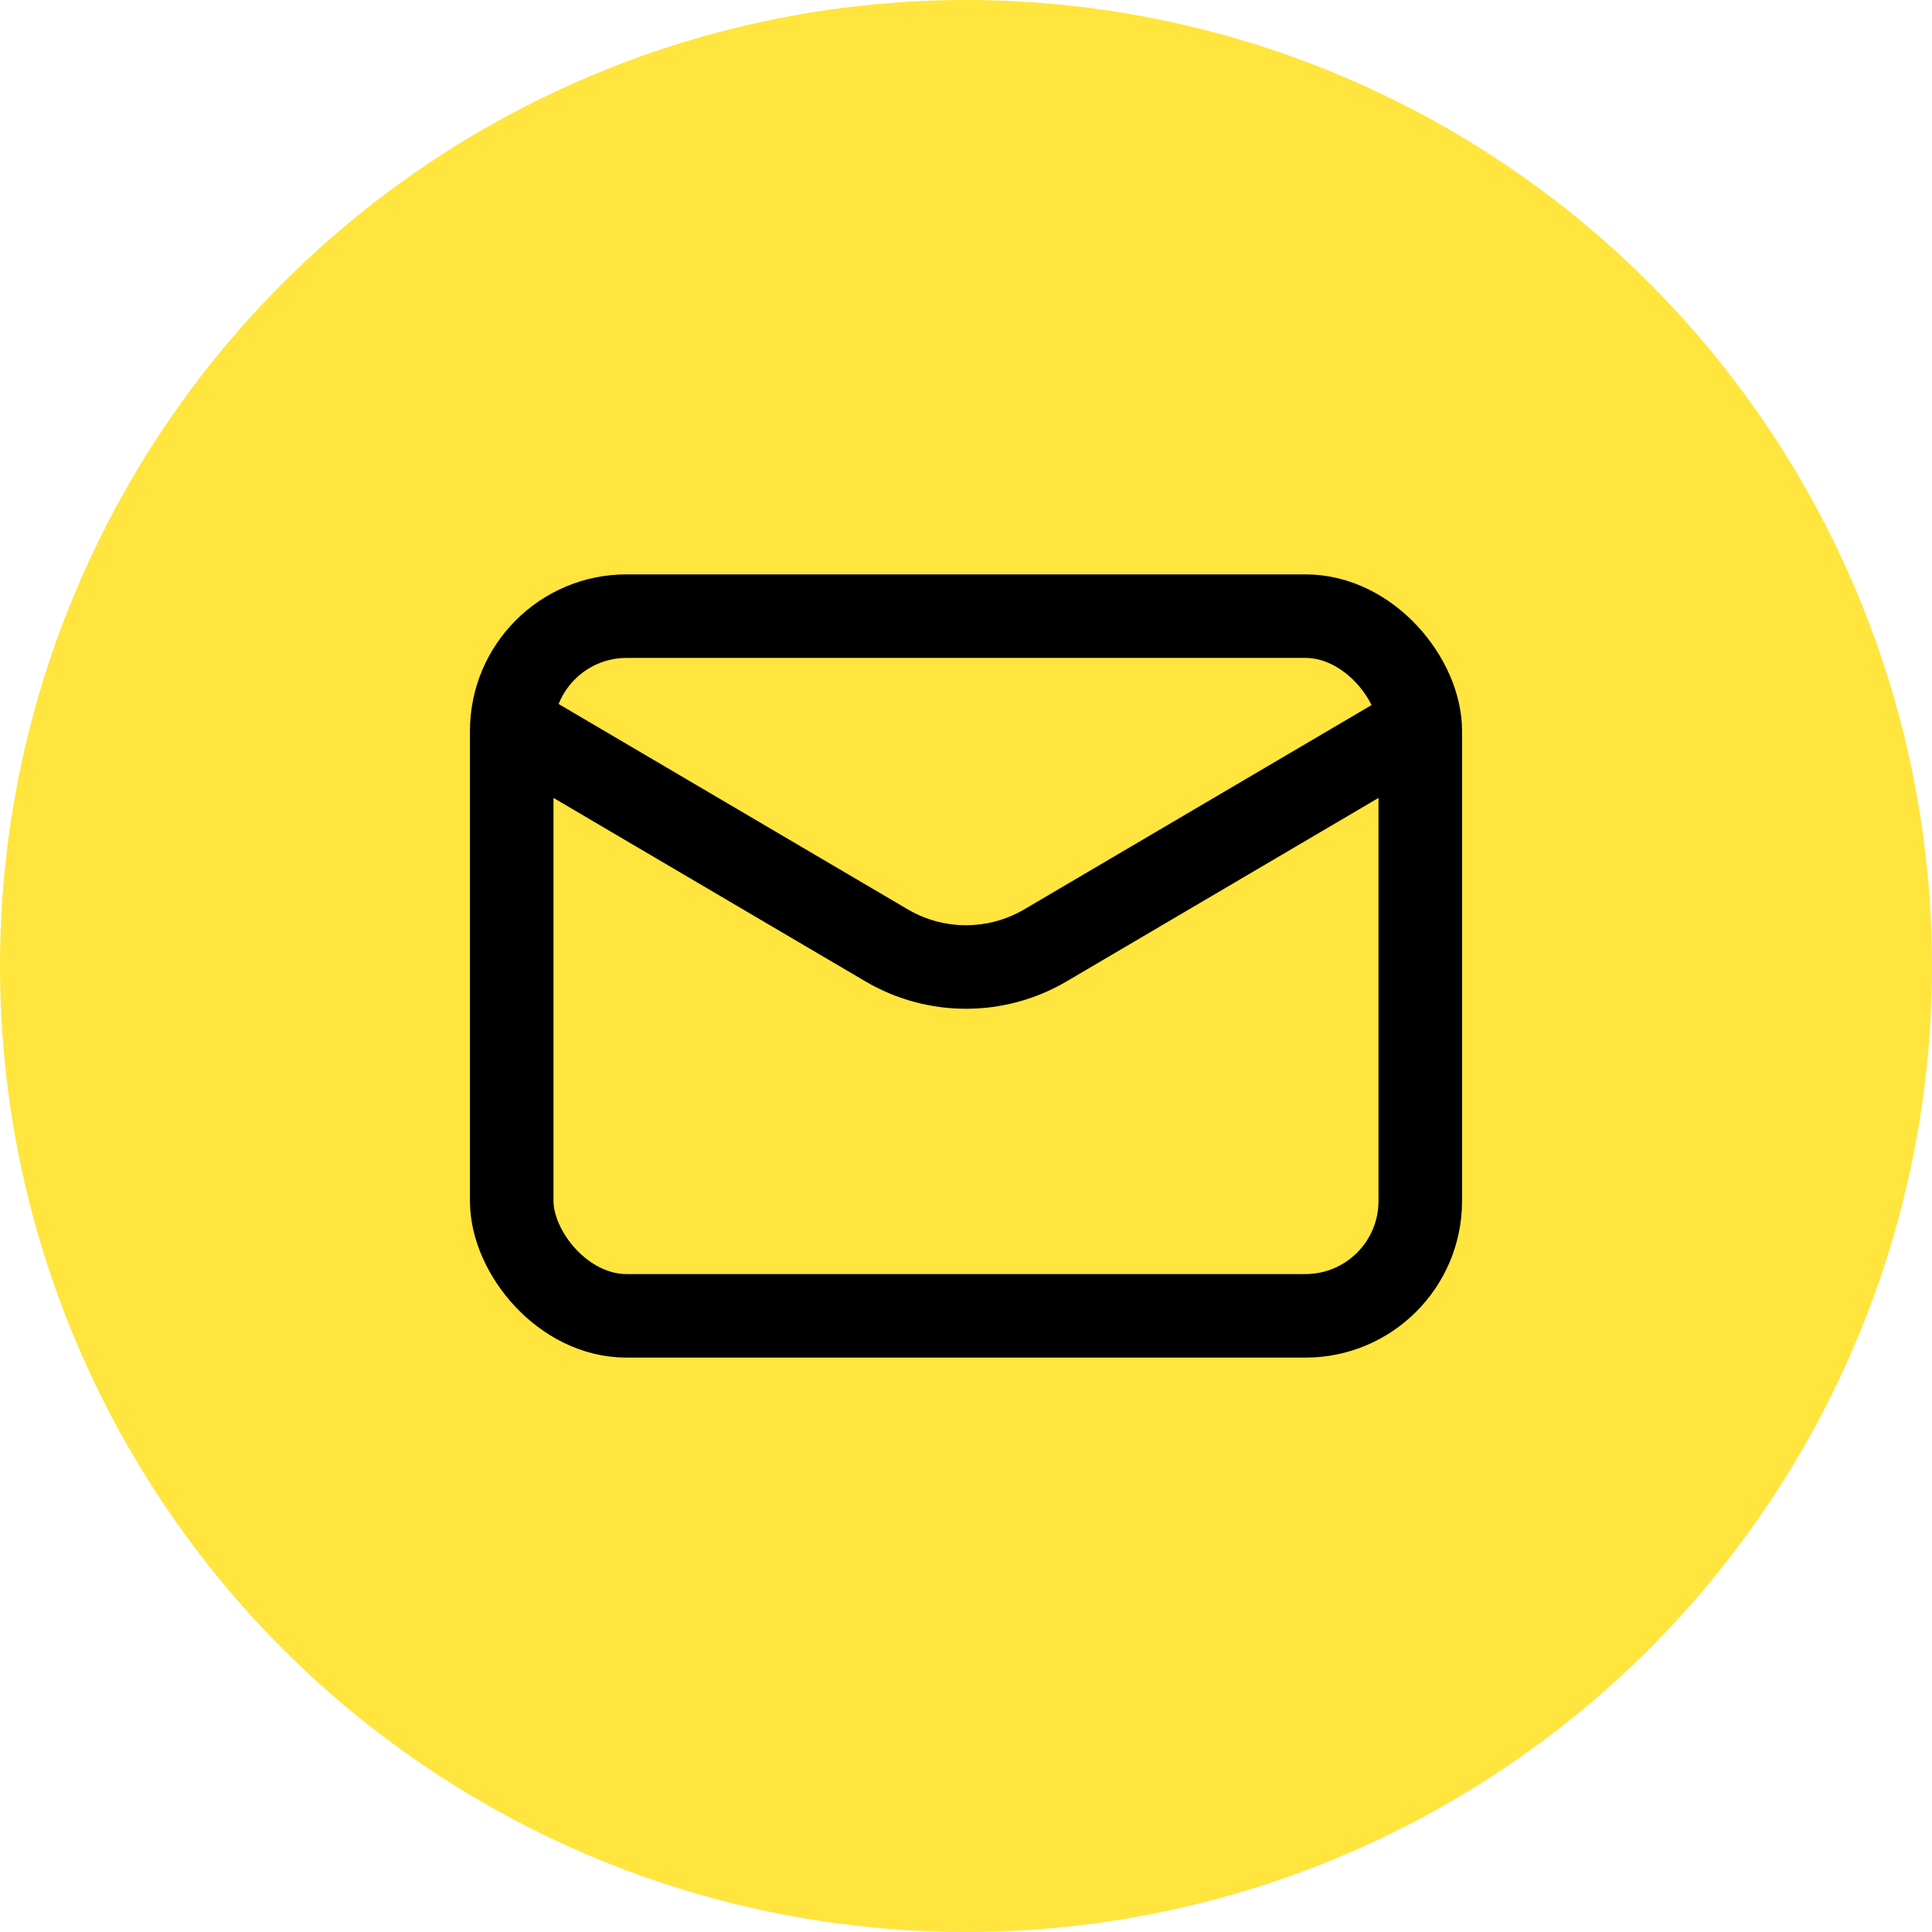 <svg width="37" height="37" viewBox="0 0 37 37" fill="none" xmlns="http://www.w3.org/2000/svg">
<circle cx="18.5" cy="18.5" r="18.5" fill="#FFE53E"/>
<rect x="9.8" y="11.8" width="17.4" height="13.4" rx="2.2" stroke="black" stroke-width="1.6"/>
<path d="M10 14L16.979 18.105C17.918 18.657 19.082 18.657 20.021 18.105L27 14" stroke="black" stroke-width="1.6"/>
</svg>
